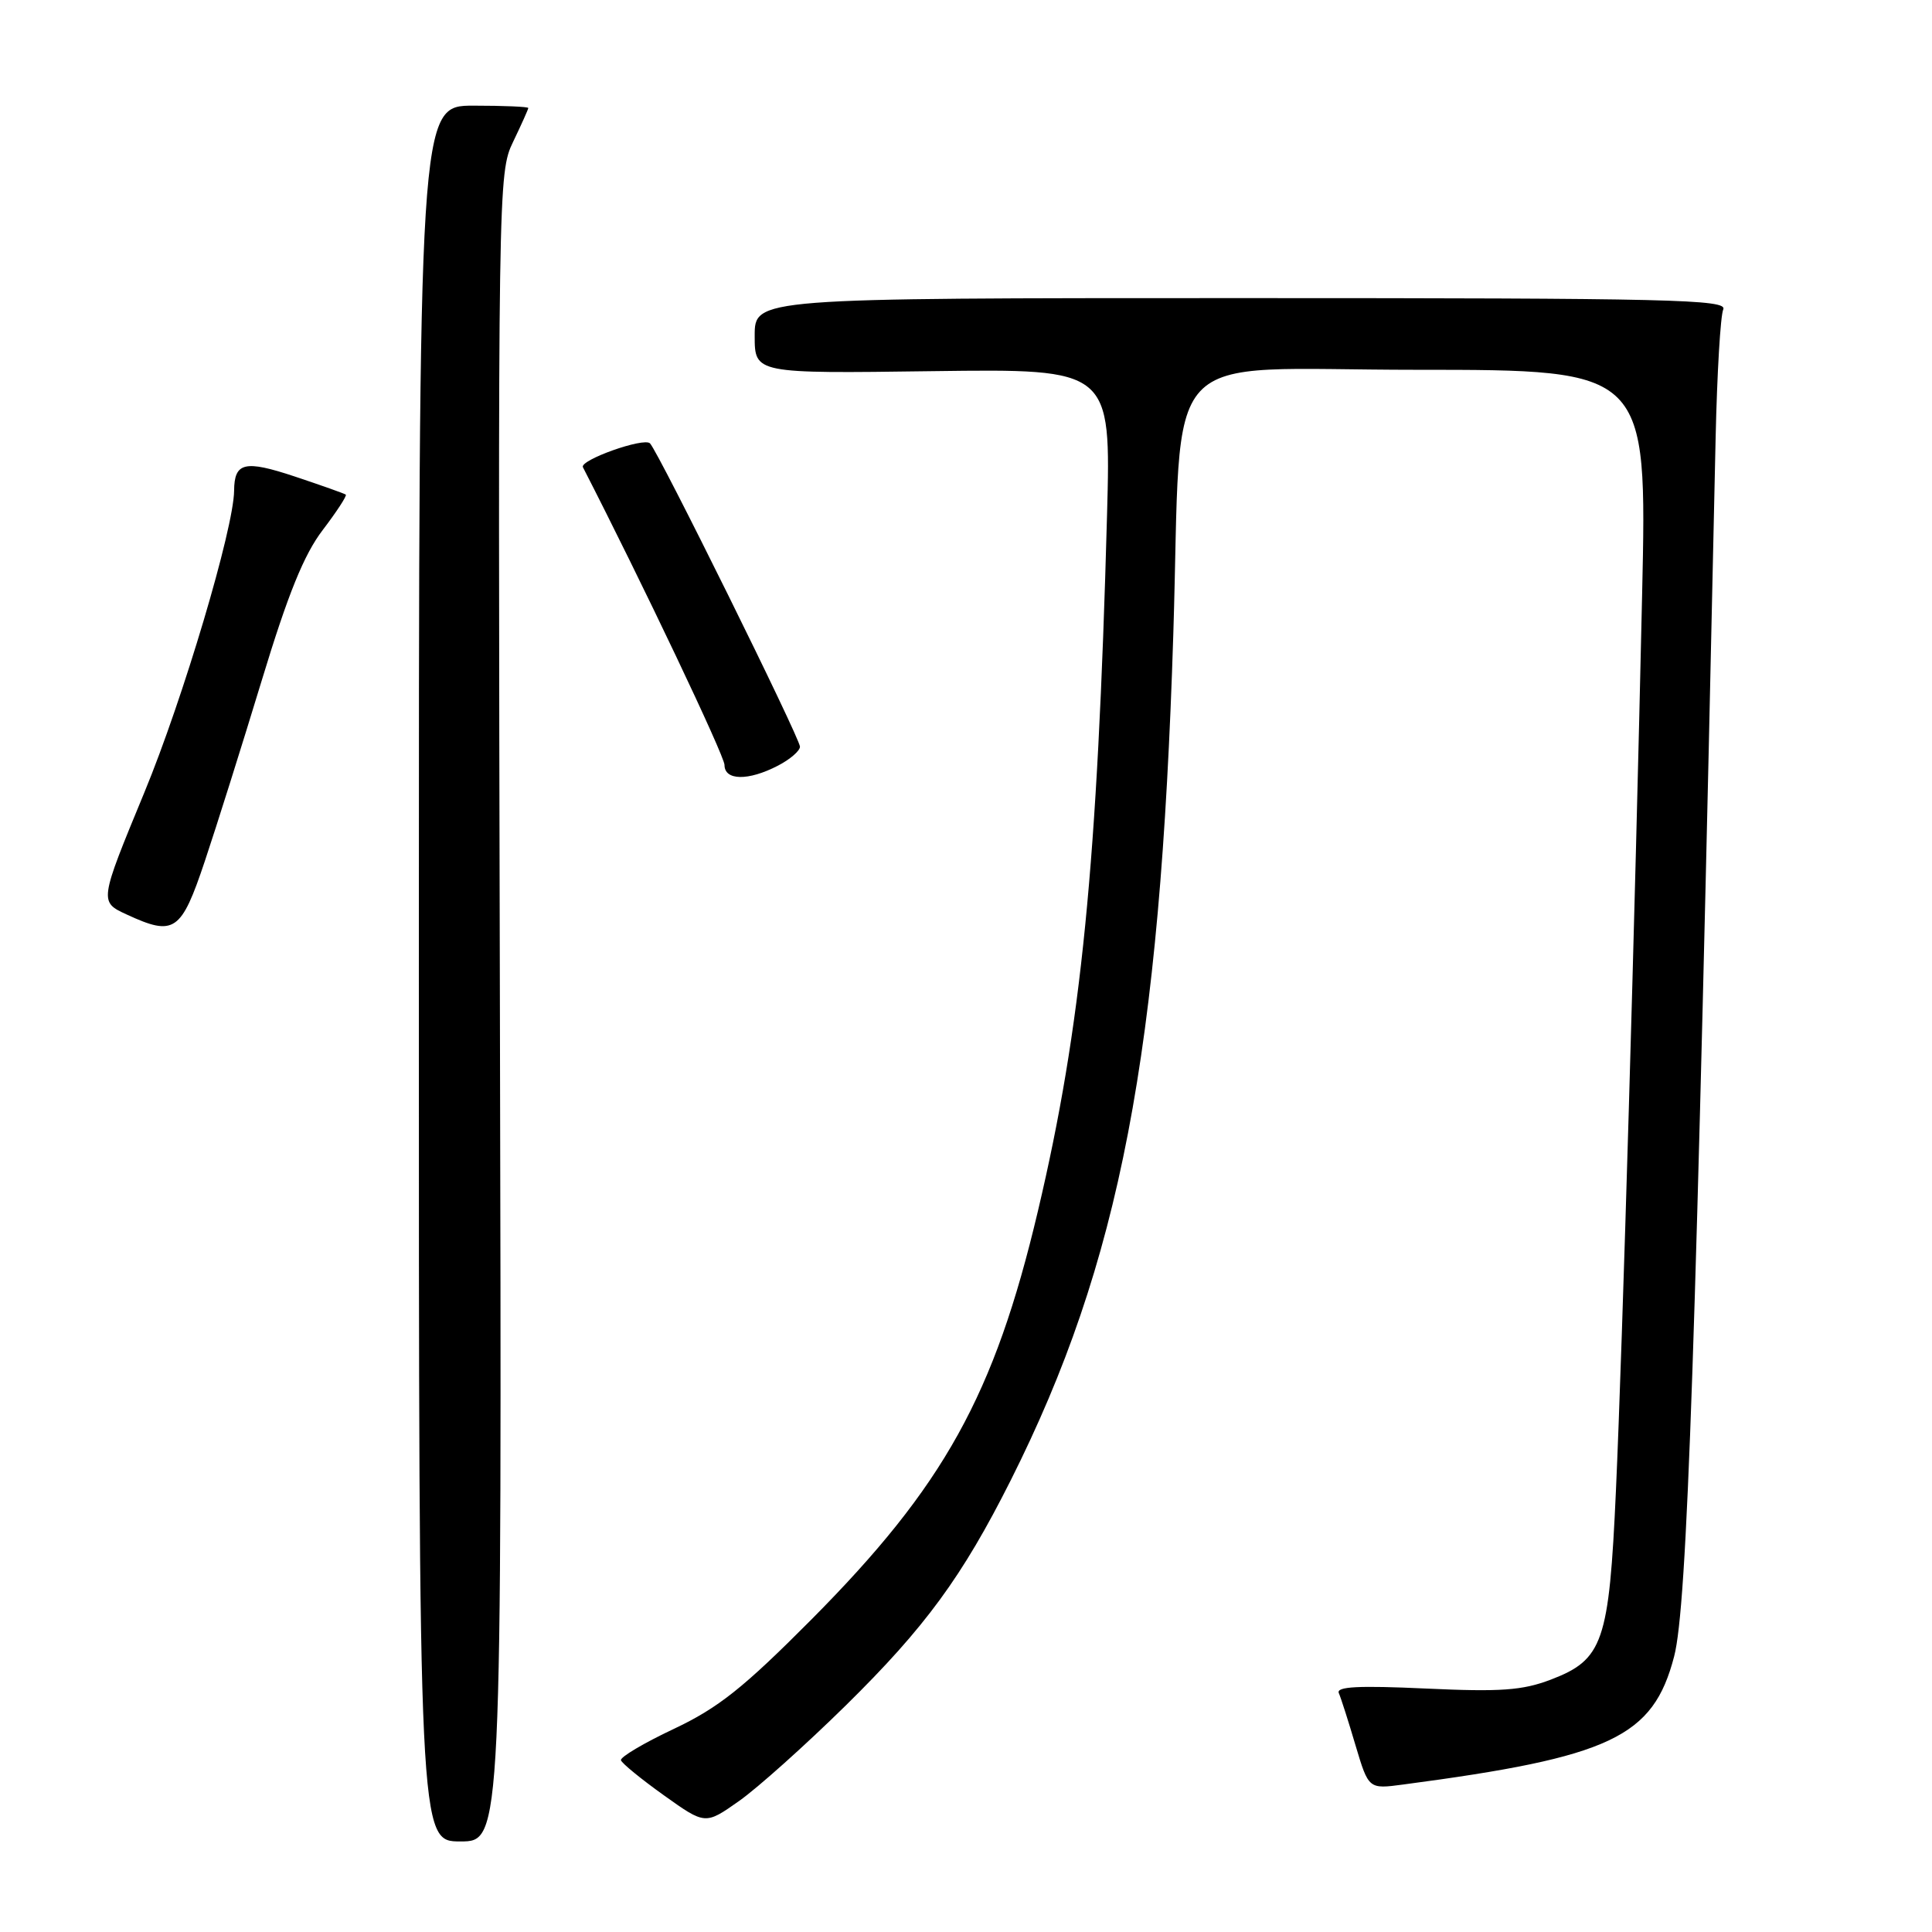 <?xml version="1.0" encoding="UTF-8" standalone="no"?>
<!DOCTYPE svg PUBLIC "-//W3C//DTD SVG 1.1//EN" "http://www.w3.org/Graphics/SVG/1.1/DTD/svg11.dtd" >
<svg xmlns="http://www.w3.org/2000/svg" xmlns:xlink="http://www.w3.org/1999/xlink" version="1.1" viewBox="0 0 256 256">
 <g >
 <path fill="currentColor"
d=" M 66.24 133.48 C 65.98 24.49 66.00 22.90 67.99 18.79 C 69.09 16.50 70.00 14.48 70.00 14.31 C 70.00 14.14 66.74 14.00 62.75 14.00 C 55.50 14.00 55.50 14.00 55.50 129.00 C 55.50 244.00 55.50 244.00 61.00 244.00 C 66.50 244.00 66.50 244.00 66.24 133.48 Z  M 112.05 226.00 C 122.59 215.63 127.50 208.93 133.93 196.14 C 148.40 167.34 153.73 139.59 155.47 84.00 C 156.69 44.95 152.96 49.00 187.71 49.00 C 218.25 49.00 218.25 49.00 217.59 78.75 C 216.63 122.05 215.00 177.94 214.12 197.50 C 213.21 217.62 212.42 219.91 205.49 222.56 C 201.73 223.99 198.87 224.20 188.92 223.74 C 180.01 223.33 177.03 223.48 177.40 224.34 C 177.68 224.98 178.68 228.10 179.62 231.29 C 181.35 237.07 181.35 237.07 185.92 236.46 C 213.47 232.82 219.05 230.18 221.83 219.49 C 223.57 212.85 224.72 178.91 227.33 58.00 C 227.52 49.47 227.97 41.83 228.34 41.00 C 228.94 39.68 221.49 39.50 164.51 39.50 C 100.00 39.50 100.00 39.50 100.00 44.50 C 100.00 49.50 100.00 49.50 123.61 49.18 C 147.21 48.87 147.21 48.87 146.69 68.18 C 145.43 114.55 143.29 136.10 137.53 160.47 C 131.76 184.88 125.10 196.89 107.52 214.59 C 98.49 223.67 95.20 226.29 89.28 229.09 C 85.31 230.96 82.16 232.83 82.28 233.24 C 82.40 233.65 84.96 235.74 87.97 237.89 C 93.45 241.80 93.45 241.80 97.92 238.65 C 100.38 236.92 106.74 231.22 112.05 226.00 Z  M 27.14 114.11 C 28.69 109.49 32.08 98.72 34.68 90.17 C 38.17 78.67 40.28 73.48 42.77 70.22 C 44.62 67.79 45.99 65.69 45.82 65.54 C 45.64 65.40 42.60 64.32 39.06 63.14 C 32.41 60.93 31.05 61.25 31.02 65.03 C 30.97 70.03 24.25 92.62 19.13 105.00 C 13.14 119.50 13.14 119.50 16.82 121.19 C 23.10 124.09 24.01 123.46 27.14 114.11 Z  M 103.05 101.47 C 104.67 100.64 106.00 99.49 106.00 98.94 C 106.00 97.81 87.27 59.93 86.13 58.75 C 85.33 57.92 76.76 60.97 77.24 61.91 C 85.03 77.08 96.00 100.15 96.00 101.36 C 96.00 103.44 99.15 103.49 103.05 101.47 Z "/>
</g>
</svg>